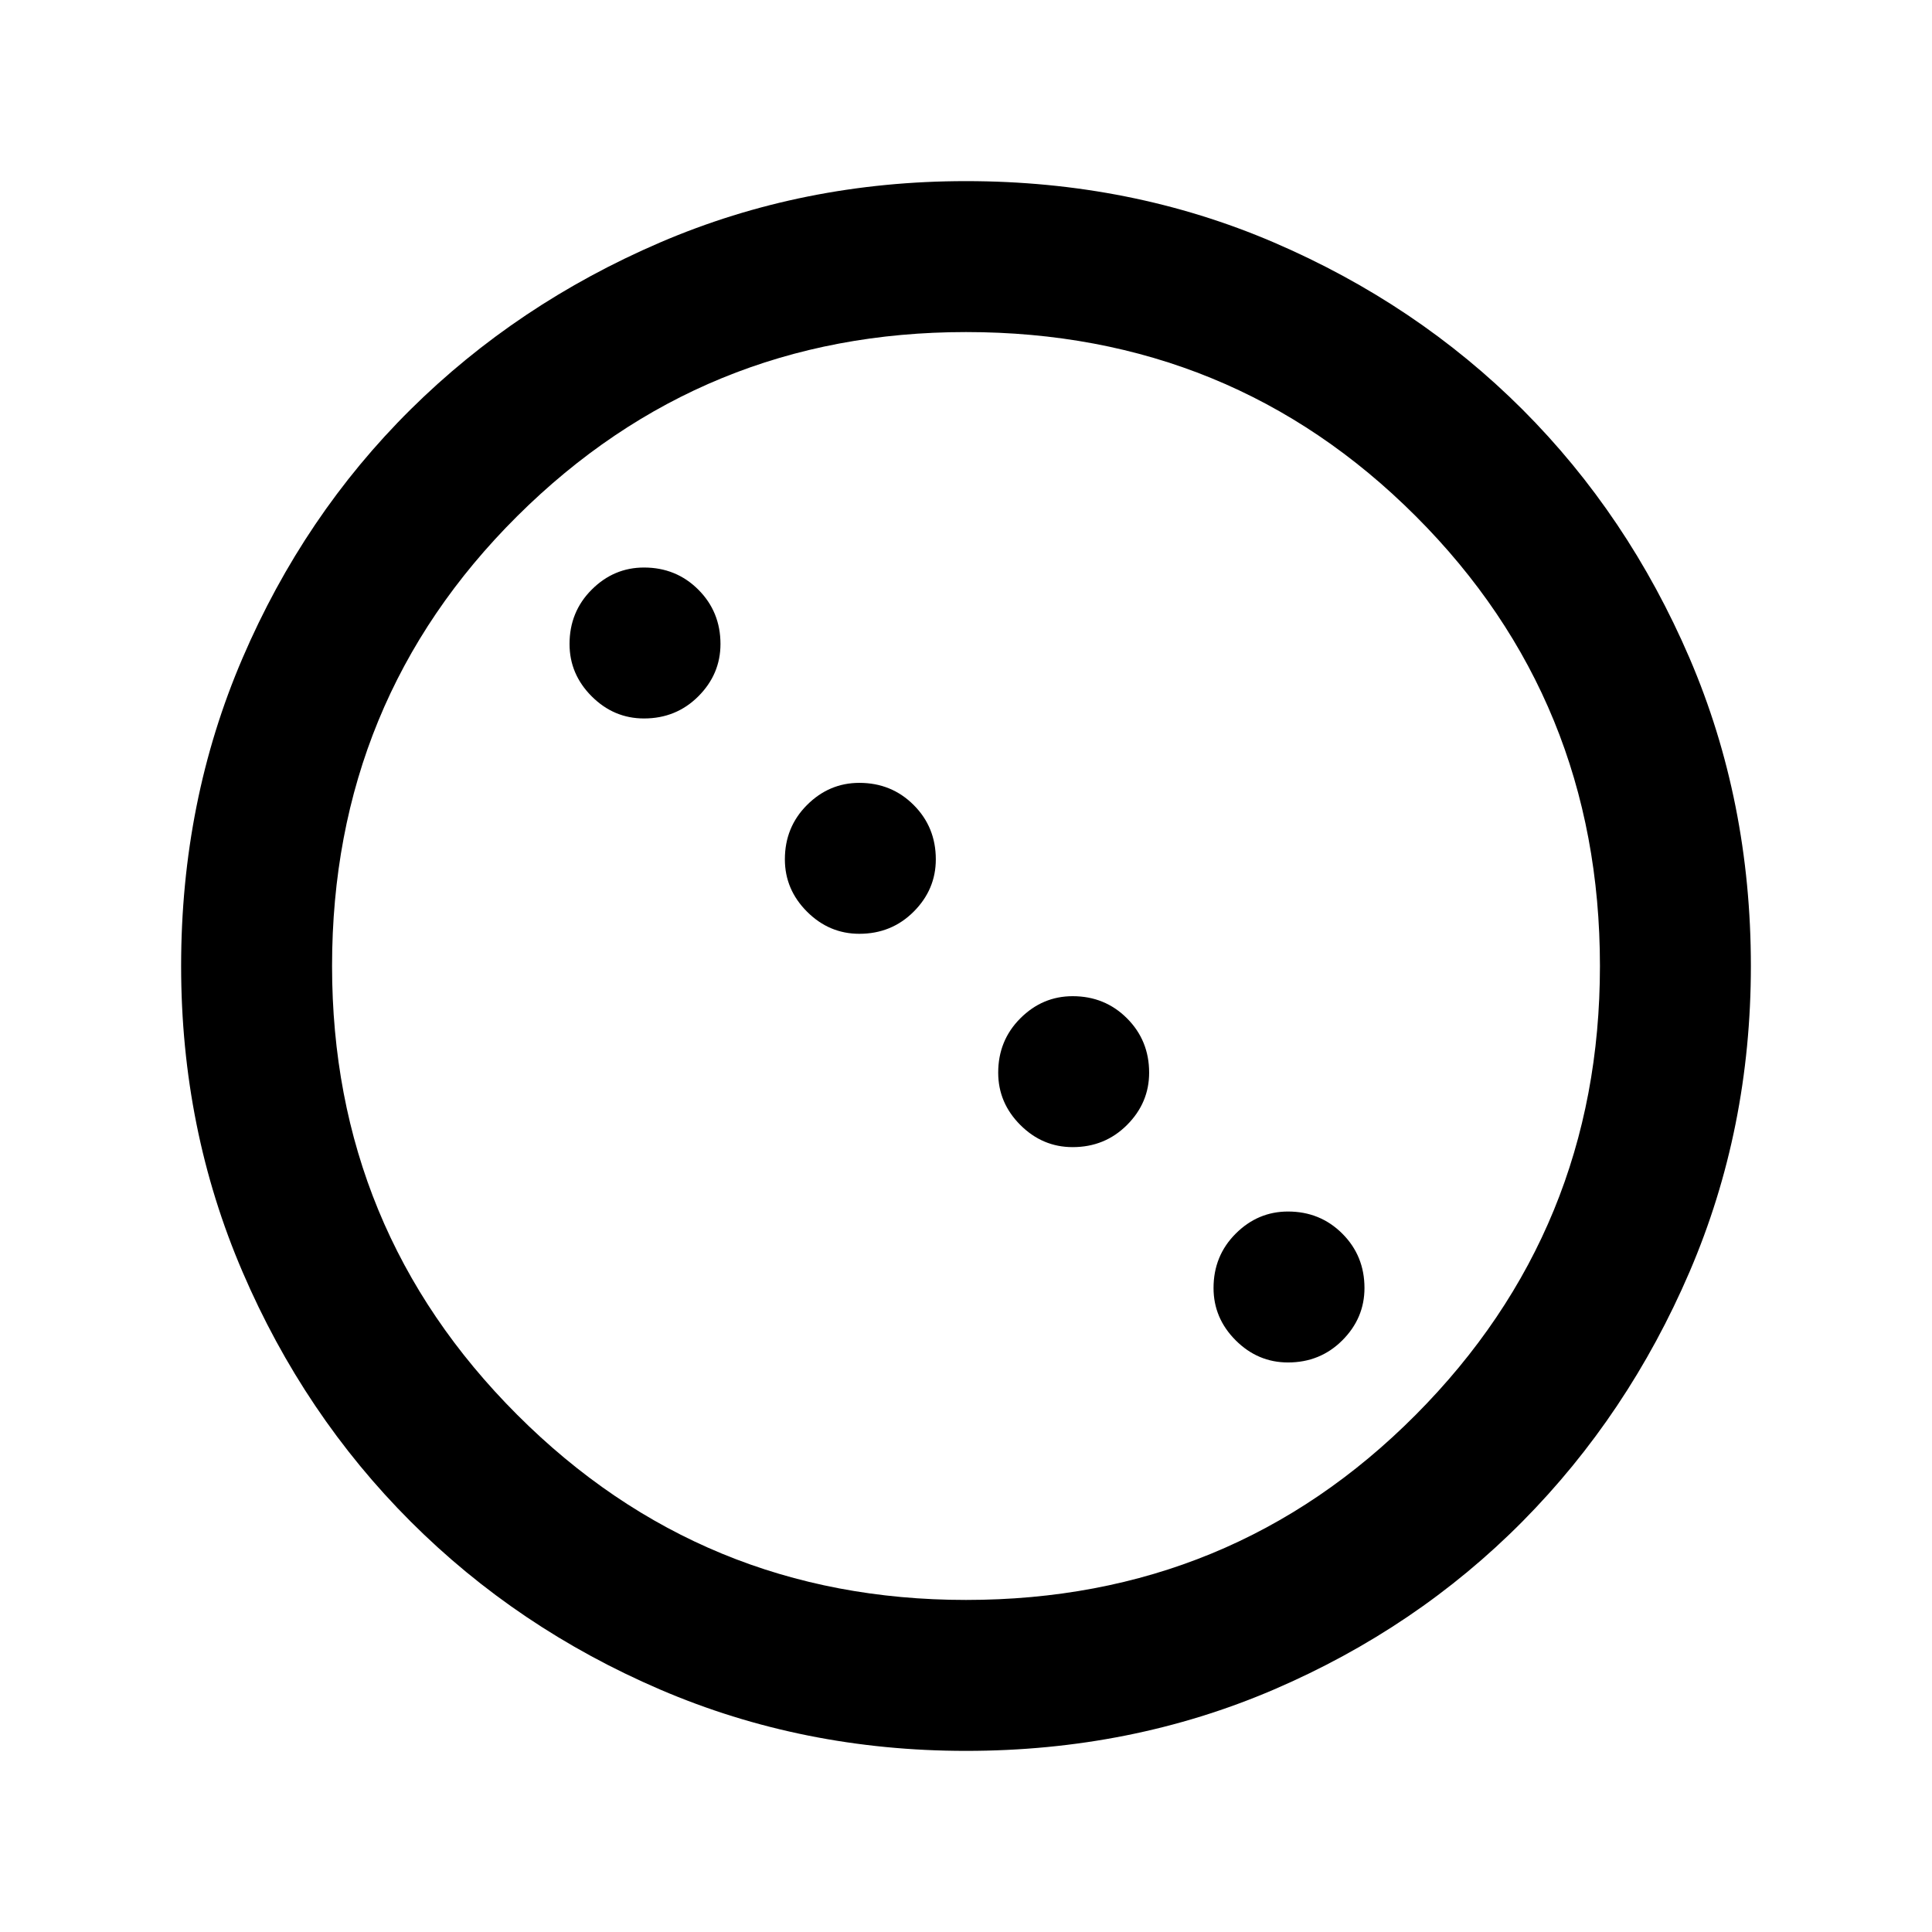 <svg xmlns="http://www.w3.org/2000/svg" height="24" width="24"><path d="M8 8.925Q7.625 8.925 7.35 8.65Q7.075 8.375 7.075 8Q7.075 7.6 7.35 7.325Q7.625 7.05 8 7.05Q8.4 7.05 8.675 7.325Q8.95 7.6 8.95 8Q8.95 8.375 8.675 8.65Q8.4 8.925 8 8.925ZM10.675 11.6Q10.3 11.6 10.025 11.325Q9.75 11.05 9.75 10.675Q9.75 10.275 10.025 10Q10.3 9.725 10.675 9.725Q11.075 9.725 11.35 10Q11.625 10.275 11.625 10.675Q11.625 11.05 11.35 11.325Q11.075 11.6 10.675 11.6ZM13.325 14.25Q12.95 14.25 12.675 13.975Q12.4 13.7 12.4 13.325Q12.4 12.925 12.675 12.65Q12.95 12.375 13.325 12.375Q13.725 12.375 14 12.65Q14.275 12.925 14.275 13.325Q14.275 13.7 14 13.975Q13.725 14.25 13.325 14.25ZM16 16.925Q15.625 16.925 15.35 16.65Q15.075 16.375 15.075 16Q15.075 15.6 15.35 15.325Q15.625 15.05 16 15.05Q16.4 15.05 16.675 15.325Q16.95 15.6 16.95 16Q16.95 16.375 16.675 16.65Q16.4 16.925 16 16.925ZM12 21.75Q9.975 21.75 8.2 20.988Q6.425 20.225 5.1 18.9Q3.775 17.575 3.013 15.8Q2.25 14.025 2.25 12Q2.25 9.95 3.013 8.175Q3.775 6.4 5.1 5.087Q6.425 3.775 8.2 3.012Q9.975 2.25 12 2.25Q14.05 2.25 15.825 3.012Q17.6 3.775 18.913 5.087Q20.225 6.4 20.988 8.175Q21.75 9.95 21.75 12Q21.75 14.025 20.988 15.8Q20.225 17.575 18.913 18.9Q17.6 20.225 15.825 20.988Q14.05 21.75 12 21.75ZM12 19.875Q15.3 19.875 17.587 17.575Q19.875 15.275 19.875 12Q19.875 8.7 17.587 6.412Q15.3 4.125 12 4.125Q8.725 4.125 6.425 6.412Q4.125 8.7 4.125 12Q4.125 15.275 6.425 17.575Q8.725 19.875 12 19.875Z"/></svg>